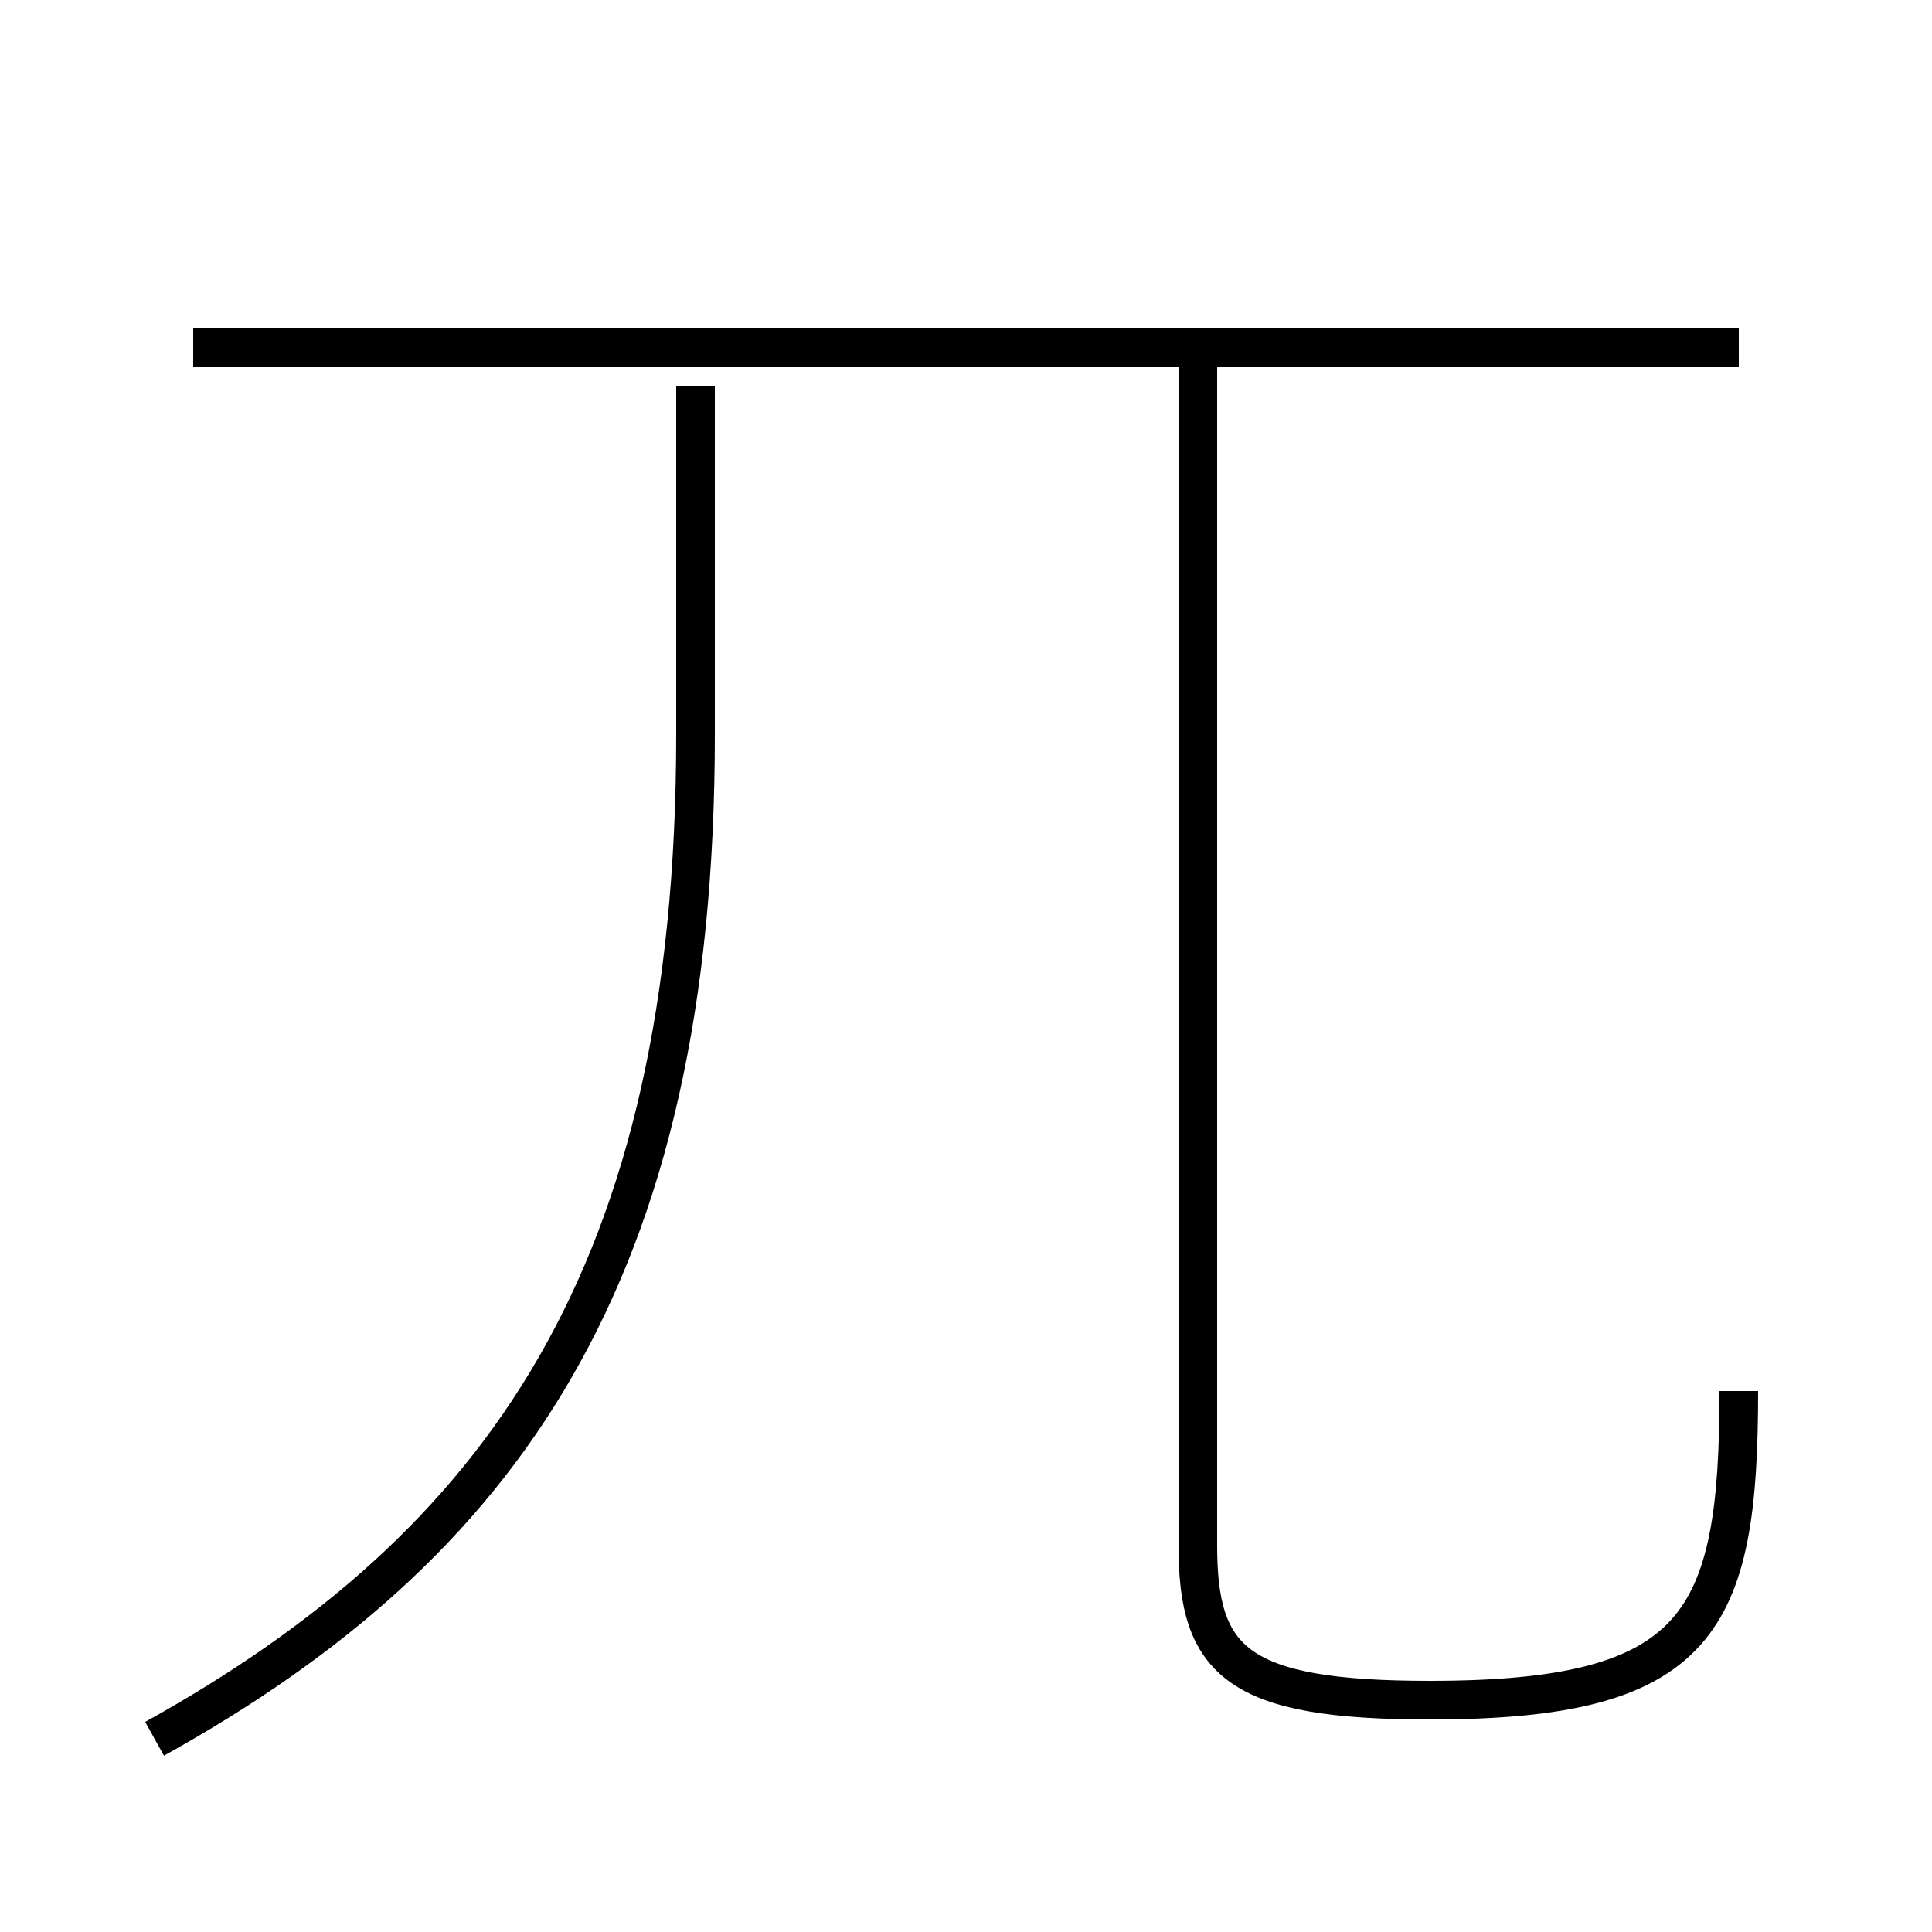 <?xml version='1.0' encoding='utf8'?>
<svg viewBox="0.0 -6.0 50.0 50.0" version="1.1" xmlns="http://www.w3.org/2000/svg">
<rect x="0.0" y="-6.0" width="50.0" height="50.0" fill="#808080" stroke="none"/>
<rect x="-1000" y="-1000" width="2000" height="2000" stroke="white" fill="white"/>
<g style="fill:white;stroke:#000000;  stroke-width:1">
<path d="M 4 1 C 13 -4 18 -11 18 -25 L 18 -34 M 45 -8 C 45 -2 44 0 37 0 C 32 0 31 -1 31 -4 L 31 -35 M 45 -35 L 5 -35" transform="translate(0.0 38.0)" />
</g>
</svg>